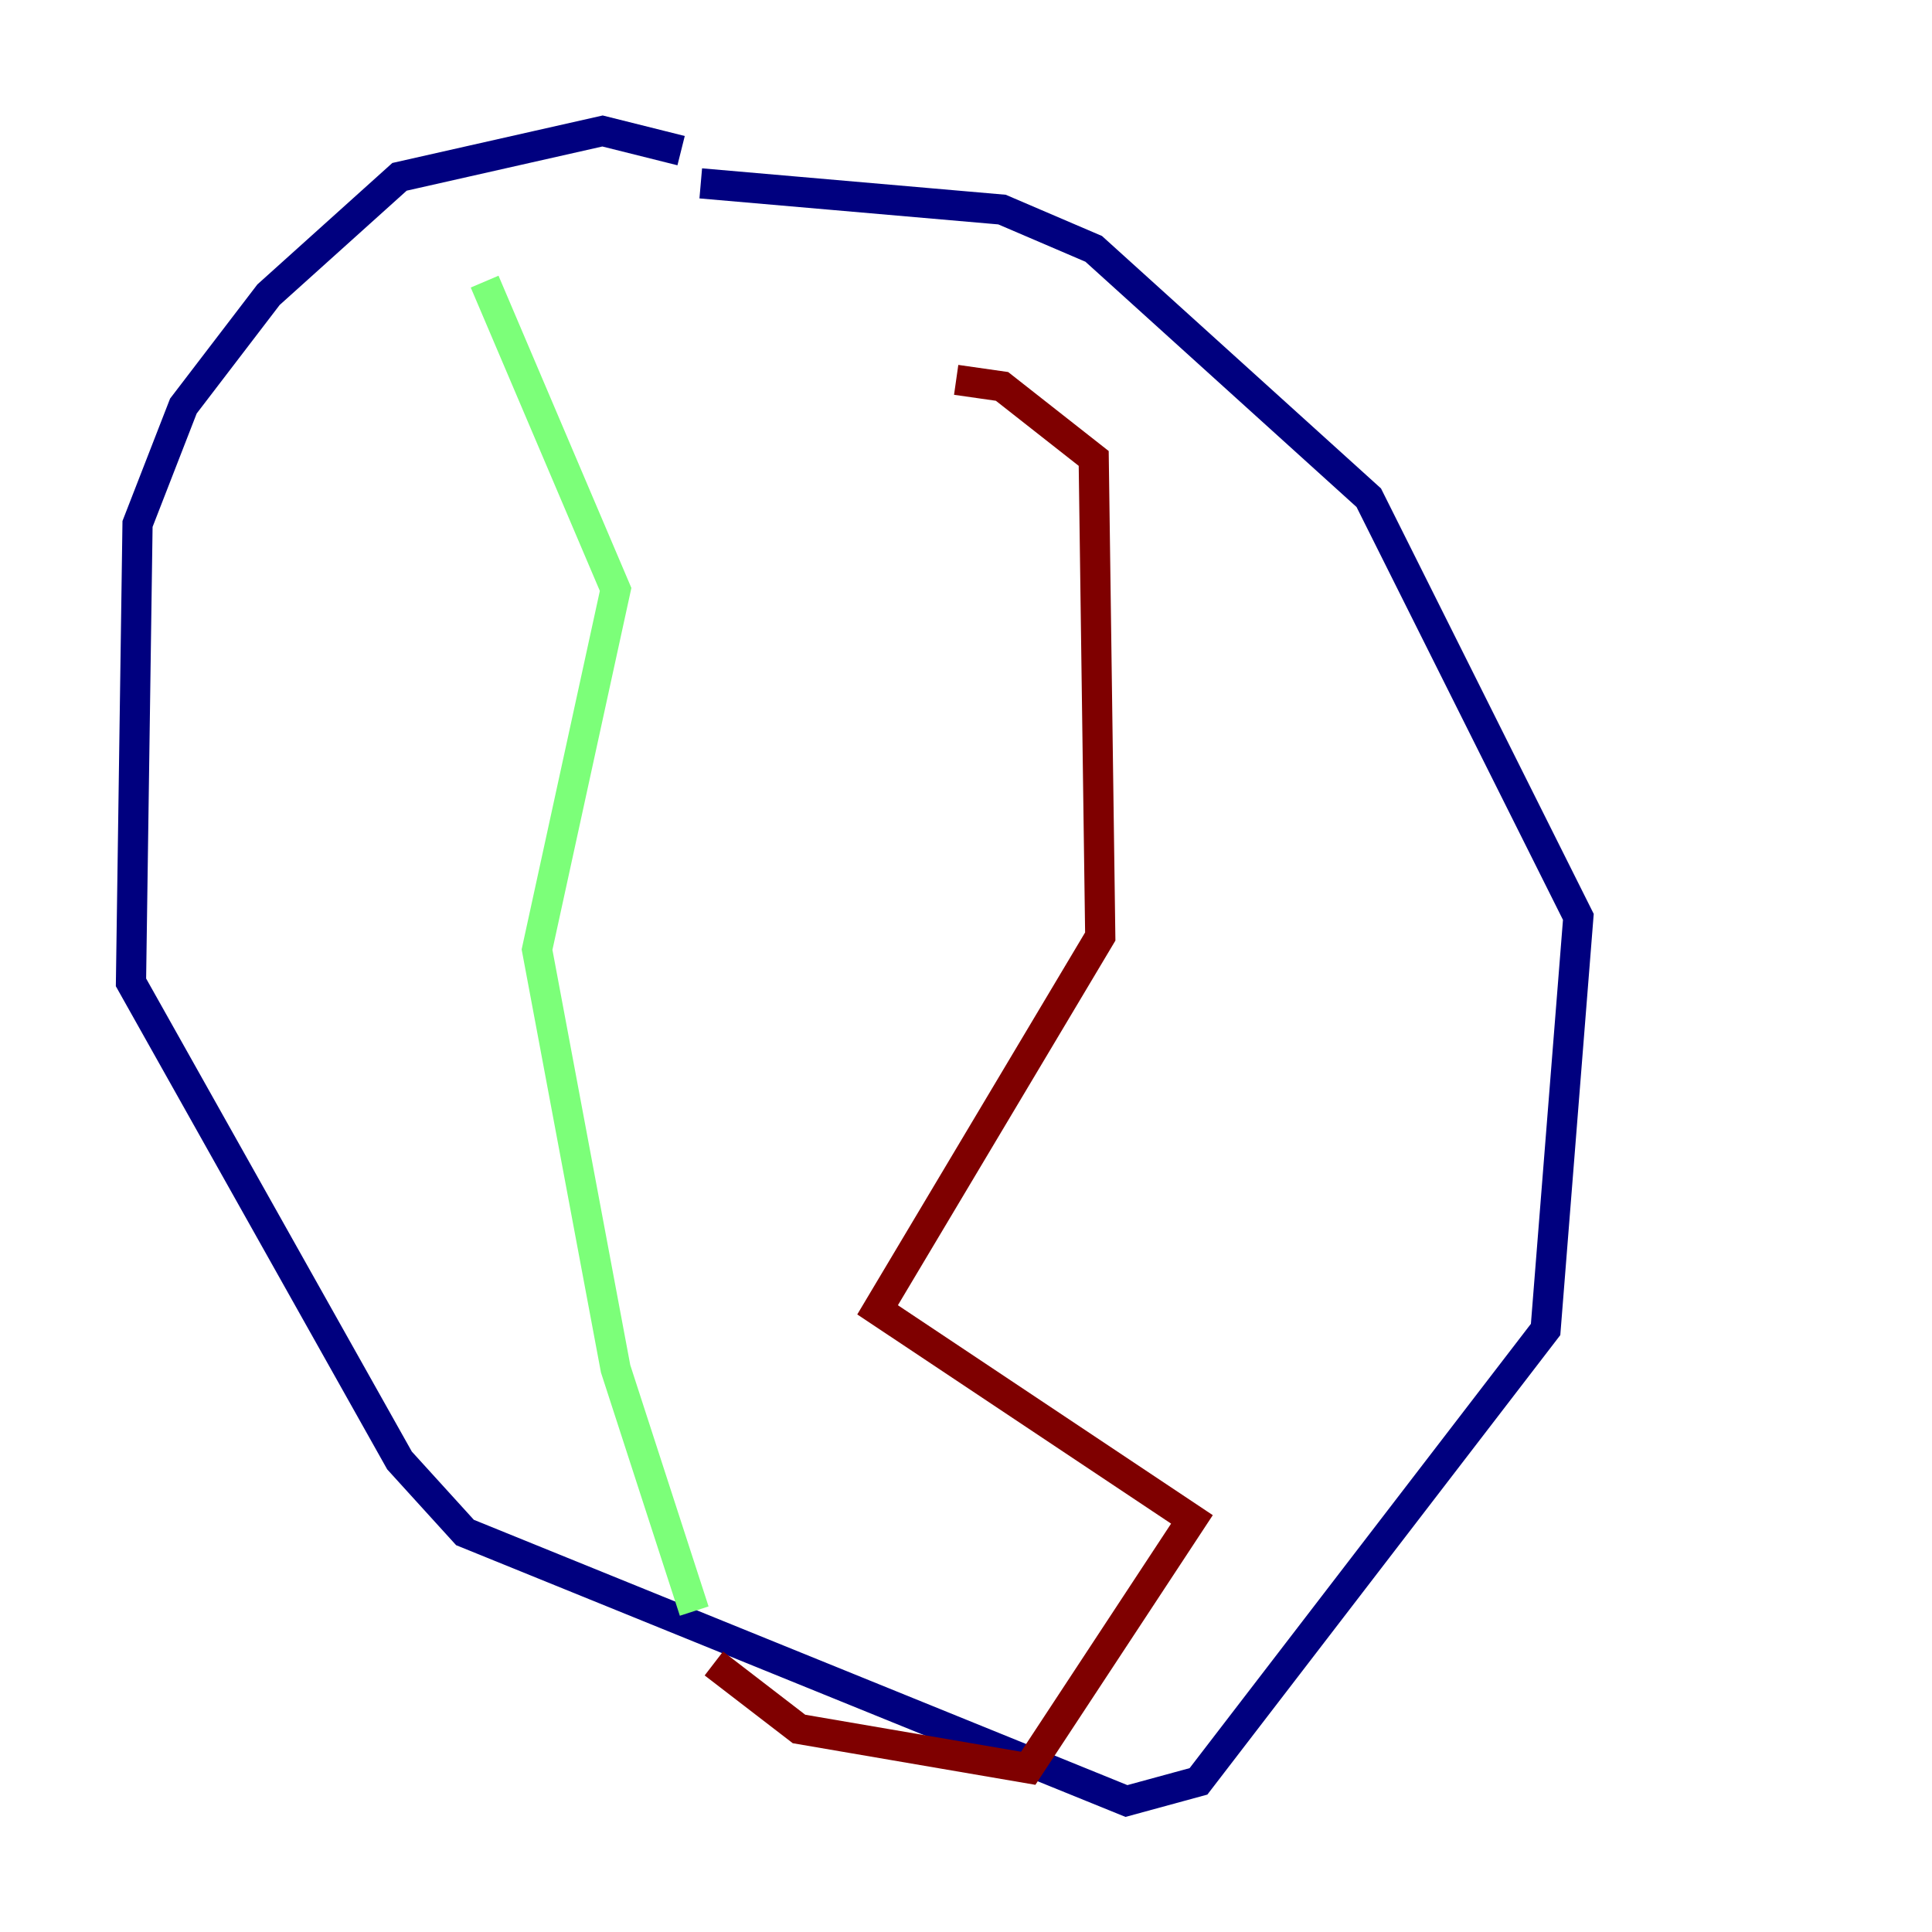<?xml version="1.0" encoding="utf-8" ?>
<svg baseProfile="tiny" height="128" version="1.2" viewBox="0,0,128,128" width="128" xmlns="http://www.w3.org/2000/svg" xmlns:ev="http://www.w3.org/2001/xml-events" xmlns:xlink="http://www.w3.org/1999/xlink"><defs /><polyline fill="none" points="45.125,9.98 39.919,8.678 26.468,11.715 17.79,19.525 12.149,26.902 9.112,34.712 8.678,65.085 26.468,96.759 30.807,101.532 74.63,119.322 79.403,118.02 102.4,88.081 104.57,60.746 90.685,32.976 72.461,16.488 66.386,13.885 46.427,12.149" stroke="#00007f" stroke-width="2" /><polyline fill="none" points="32.108,18.658 40.786,39.051 35.58,62.915 40.786,90.685 45.993,106.739" stroke="#7cff79" stroke-width="2" /><polyline fill="none" points="63.349,25.166 66.386,25.6 72.461,30.373 72.895,62.047 58.142,86.78 78.969,100.664 68.122,117.153 52.936,114.549 47.295,110.21" stroke="#7f0000" stroke-width="2" /></svg>